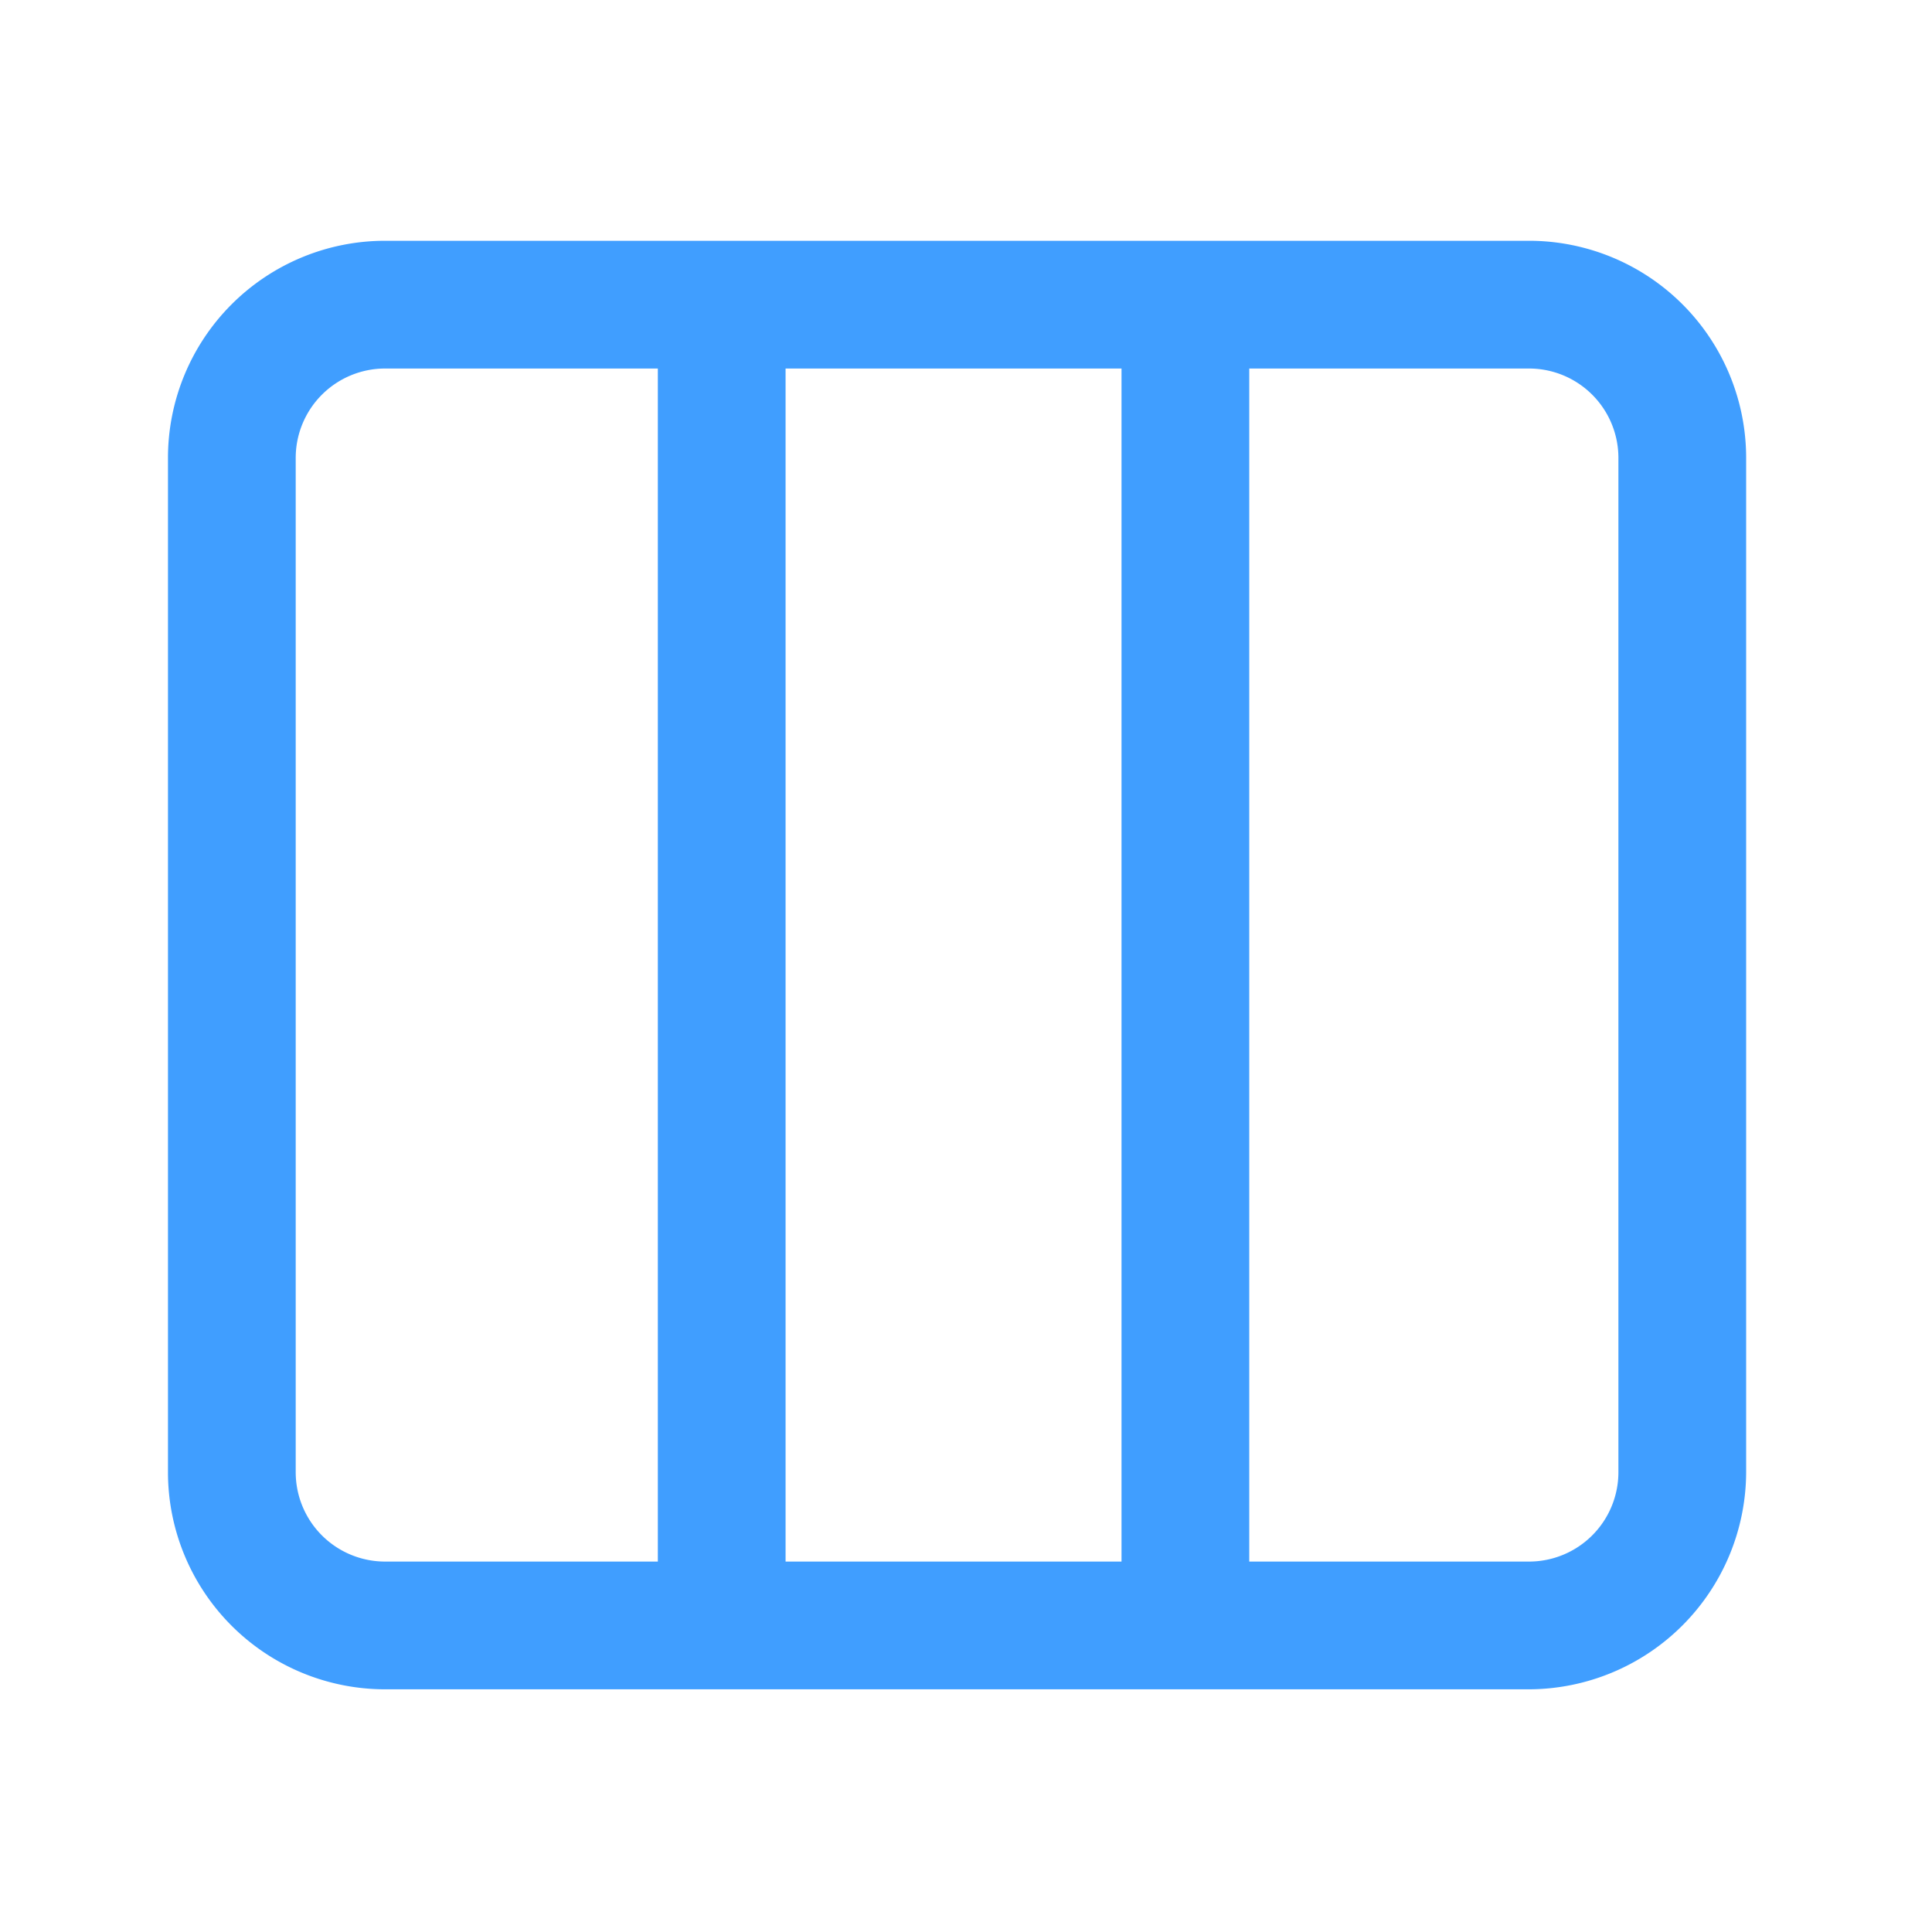 <?xml version="1.0" standalone="no"?><!DOCTYPE svg PUBLIC "-//W3C//DTD SVG 1.1//EN" "http://www.w3.org/Graphics/SVG/1.1/DTD/svg11.dtd"><svg t="1656080809539" class="icon" viewBox="0 0 1024 1024" version="1.1" xmlns="http://www.w3.org/2000/svg" p-id="3478" width="16" height="16" xmlns:xlink="http://www.w3.org/1999/xlink"><defs><style type="text/css">@font-face { font-family: feedback-iconfont; src: url("//at.alicdn.com/t/font_1031158_u69w8yhxdu.woff2?t=1630033759944") format("woff2"), url("//at.alicdn.com/t/font_1031158_u69w8yhxdu.woff?t=1630033759944") format("woff"), url("//at.alicdn.com/t/font_1031158_u69w8yhxdu.ttf?t=1630033759944") format("truetype"); }
</style></defs><path d="M810.399 895.365H204.123a115.094 115.094 0 0 1-115.094-115.094V242.713a115.094 115.094 0 0 1 115.094-115.094h606.276a115.094 115.094 0 0 1 115.094 115.094v537.558a115.433 115.433 0 0 1-115.094 115.094zM204.123 195.322a47.392 47.392 0 0 0-47.392 47.392v537.558a47.392 47.392 0 0 0 47.392 47.392h606.276a47.392 47.392 0 0 0 47.392-47.392V242.713a47.392 47.392 0 0 0-47.392-47.392z" p-id="3479" fill="#409eff"></path><path d="M348.668 165.871h67.702v690.565h-67.702zM594.428 165.871h67.702v690.565h-67.702z" p-id="3480" fill="#409eff"></path></svg>